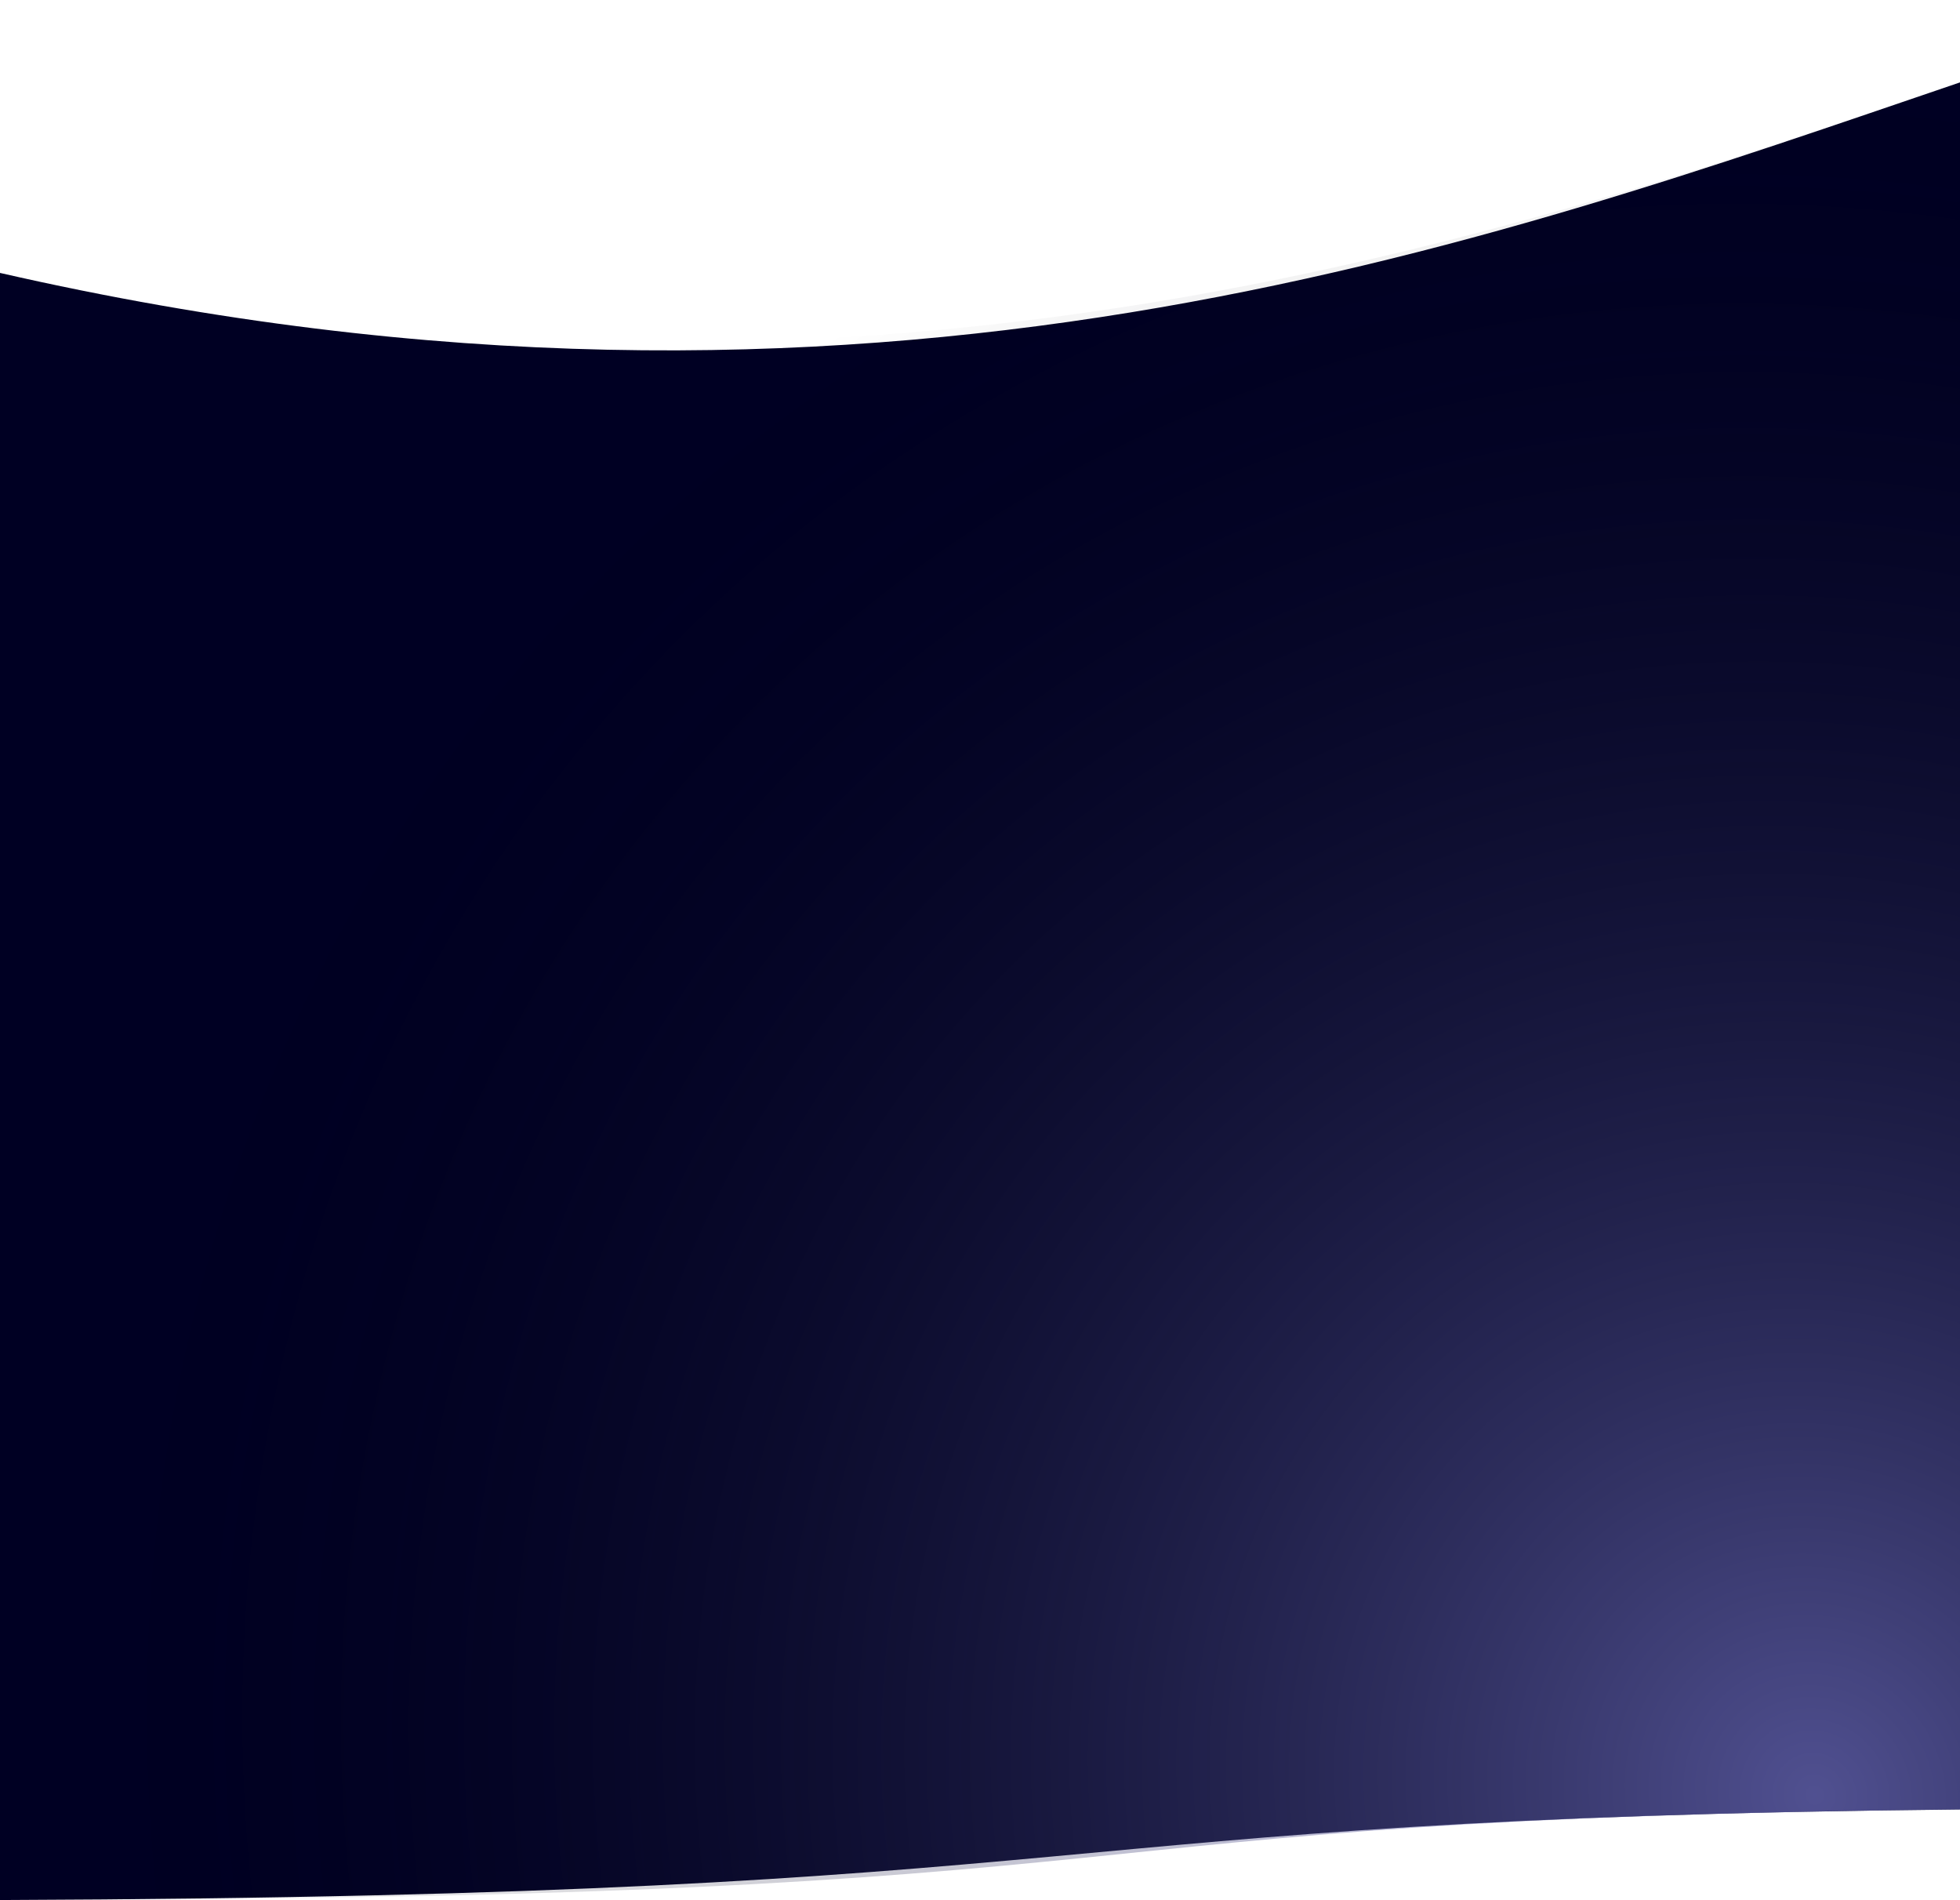 <?xml version="1.0" encoding="utf-8"?>
<!-- Generator: Adobe Illustrator 28.1.0, SVG Export Plug-In . SVG Version: 6.00 Build 0)  -->
<svg version="1.1" id="Layer_1" xmlns="http://www.w3.org/2000/svg" xmlns:xlink="http://www.w3.org/1999/xlink" x="0px" y="0px"
	 viewBox="0 0 1920 1861" style="enable-background:new 0 0 1920 1861;" xml:space="preserve">
<style type="text/css">
	.st0{fill:#000023;}
	.st1{fill:url(#SVGID_1_);fill-opacity:0.6;}
	.st2{display:none;fill:none;}
	.st3{fill:none;}
	.st4{fill:url(#SVGID_00000035495507900609986350000010909910062792274093_);}
	.st5{fill:url(#SVGID_00000061430323307249251860000001328587402135191453_);}
</style>
<path class="st0" d="M1920,1772.2c-937.2,9.2-800.6,84.7-1920,88.7c0,0,0-1505.7,0-1593.6c853.5,195,1457.6-29.3,1920-186.6"/>
<radialGradient id="SVGID_1_" cx="1409.067" cy="-0.361" r="0.922" gradientTransform="matrix(-955.609 -1587.198 1508.981 -908.516 1348833.25 2237893.25)" gradientUnits="userSpaceOnUse">
	<stop  offset="0" style="stop-color:#8686DA"/>
	<stop  offset="1" style="stop-color:#000000;stop-opacity:0"/>
</radialGradient>
<path class="st1" d="M1920,1772.2c-962.5,9.4-699.3,88.6-1920,88.6c0-782.7,0-984.4,0-1593.5C851.5,445.7,1457.7,238,1920,80.7"/>
<path class="st2" d="M2171,0l-54.5,1771.3c-1186,0-911.9,89.7-2209.7,89.7C-307.1,1079.8-456.4,149.2,17.4,271.8
	C1030.8,484.1,1672.1,143.2,2171,0z"/>
<path class="st3" d="M0,267.3v1593.5V267.3z"/>
<radialGradient id="SVGID_00000067927288492936336700000013213308100293078711_" cx="0" cy="1860.8" r="0" gradientUnits="userSpaceOnUse">
	<stop  offset="0" style="stop-color:#8686DA"/>
	<stop  offset="1" style="stop-color:#000000;stop-opacity:0"/>
</radialGradient>
<path style="fill:url(#SVGID_00000067927288492936336700000013213308100293078711_);" d="M0,1860.8"/>
<radialGradient id="SVGID_00000003073620244077175860000014881521290460950442_" cx="23.083" cy="267.3" r="0" gradientUnits="userSpaceOnUse">
	<stop  offset="0" style="stop-color:#8686DA"/>
	<stop  offset="1" style="stop-color:#000000;stop-opacity:0"/>
</radialGradient>
<path style="fill:url(#SVGID_00000003073620244077175860000014881521290460950442_);" d="M23.1,267.3"/>
</svg>

